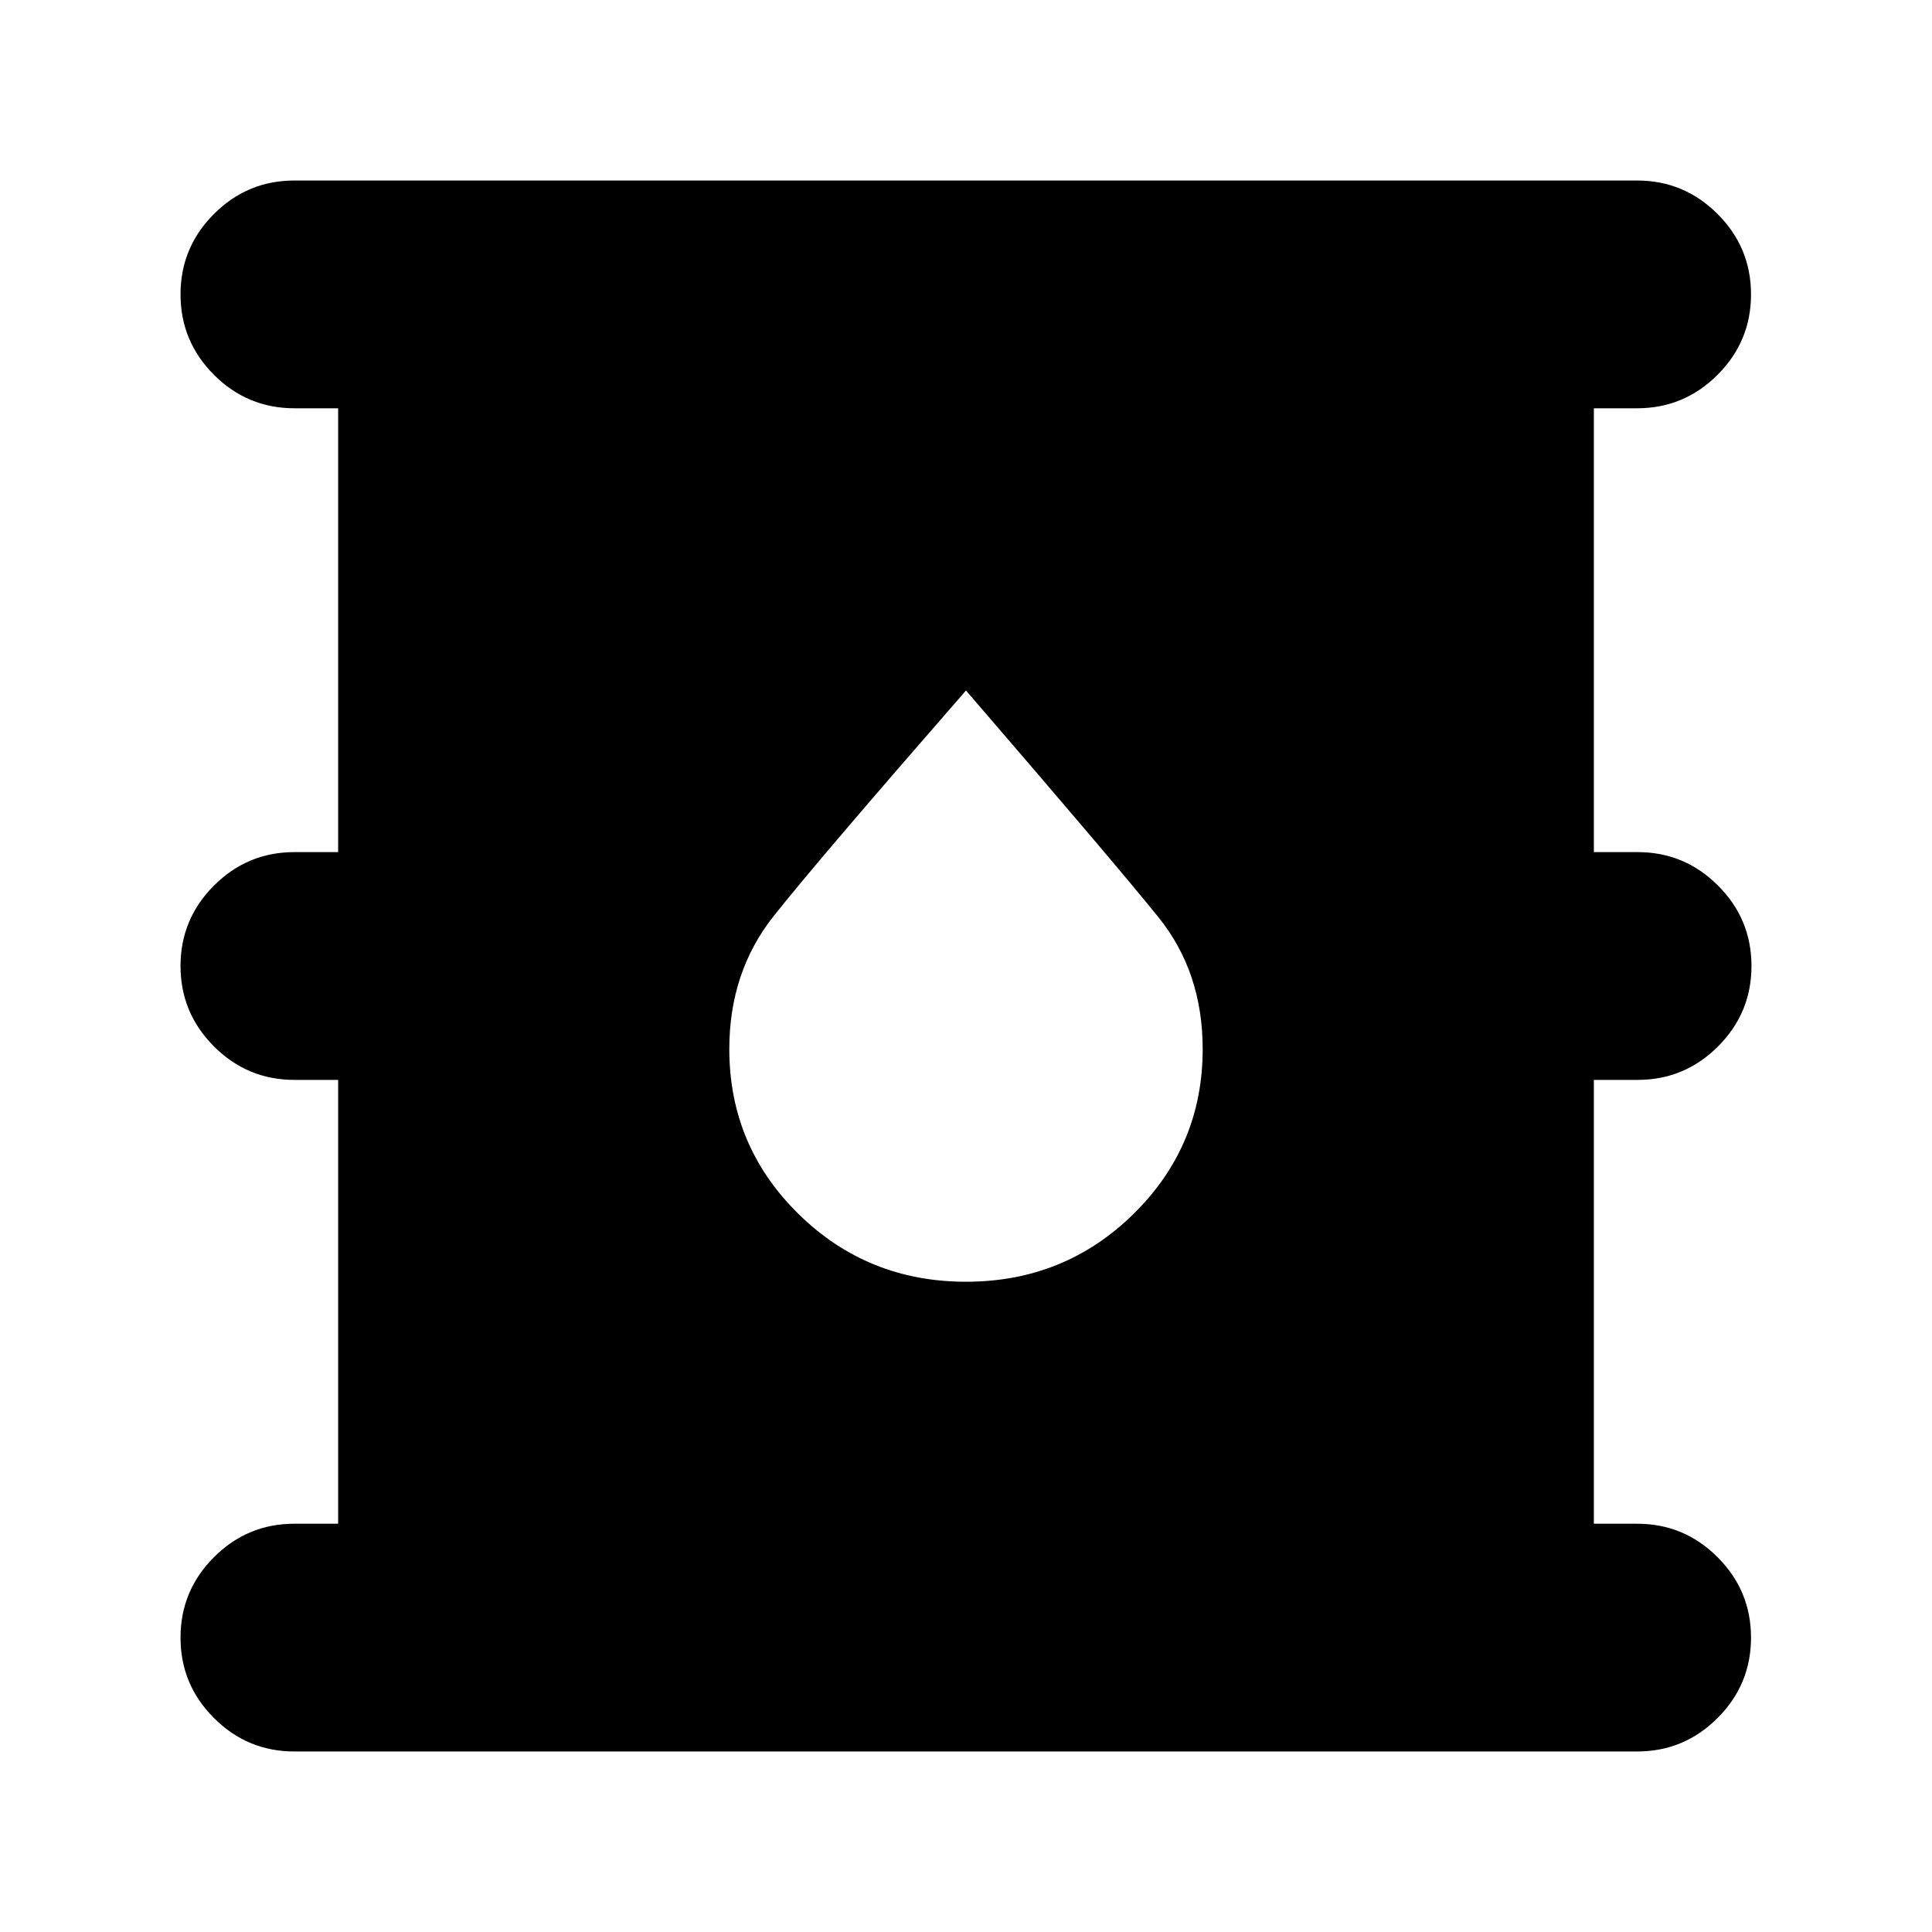 <svg xmlns="http://www.w3.org/2000/svg" height="24" viewBox="0 -960 960 960" width="24"><path d="M146.28-89.7q-23.34 0-39.96-16.62T89.7-146.28q0-23.34 16.62-39.97 16.62-16.62 39.96-16.62h21.74v-220.54h-21.74q-23.34 0-39.96-16.63Q89.7-456.66 89.7-480t16.62-39.96q16.62-16.63 39.96-16.63h21.74v-220.54h-21.74q-23.34 0-39.96-16.62-16.62-16.63-16.62-39.97t16.62-39.96q16.62-16.62 39.96-16.62h667.2q23.34 0 39.96 16.62 16.63 16.62 16.63 39.96t-16.63 39.97q-16.62 16.62-39.96 16.62h-21.5v220.54h21.74q23.34 0 39.96 16.63Q870.3-503.34 870.3-480t-16.62 39.96q-16.62 16.63-39.96 16.63h-21.74v220.54h21.5q23.34 0 39.96 16.62 16.63 16.63 16.63 39.97t-16.63 39.96Q836.82-89.7 813.48-89.7h-667.2ZM480-323.11q49.04 0 83.33-33.78 34.28-33.78 34.28-81.83 0-38.28-22.02-65.56-22.02-27.29-95.59-112.61-73.57 84.32-95.59 112.11-22.02 27.78-22.02 66.06 0 48.05 34.28 81.83 34.29 33.78 83.33 33.78Z"/></svg>
